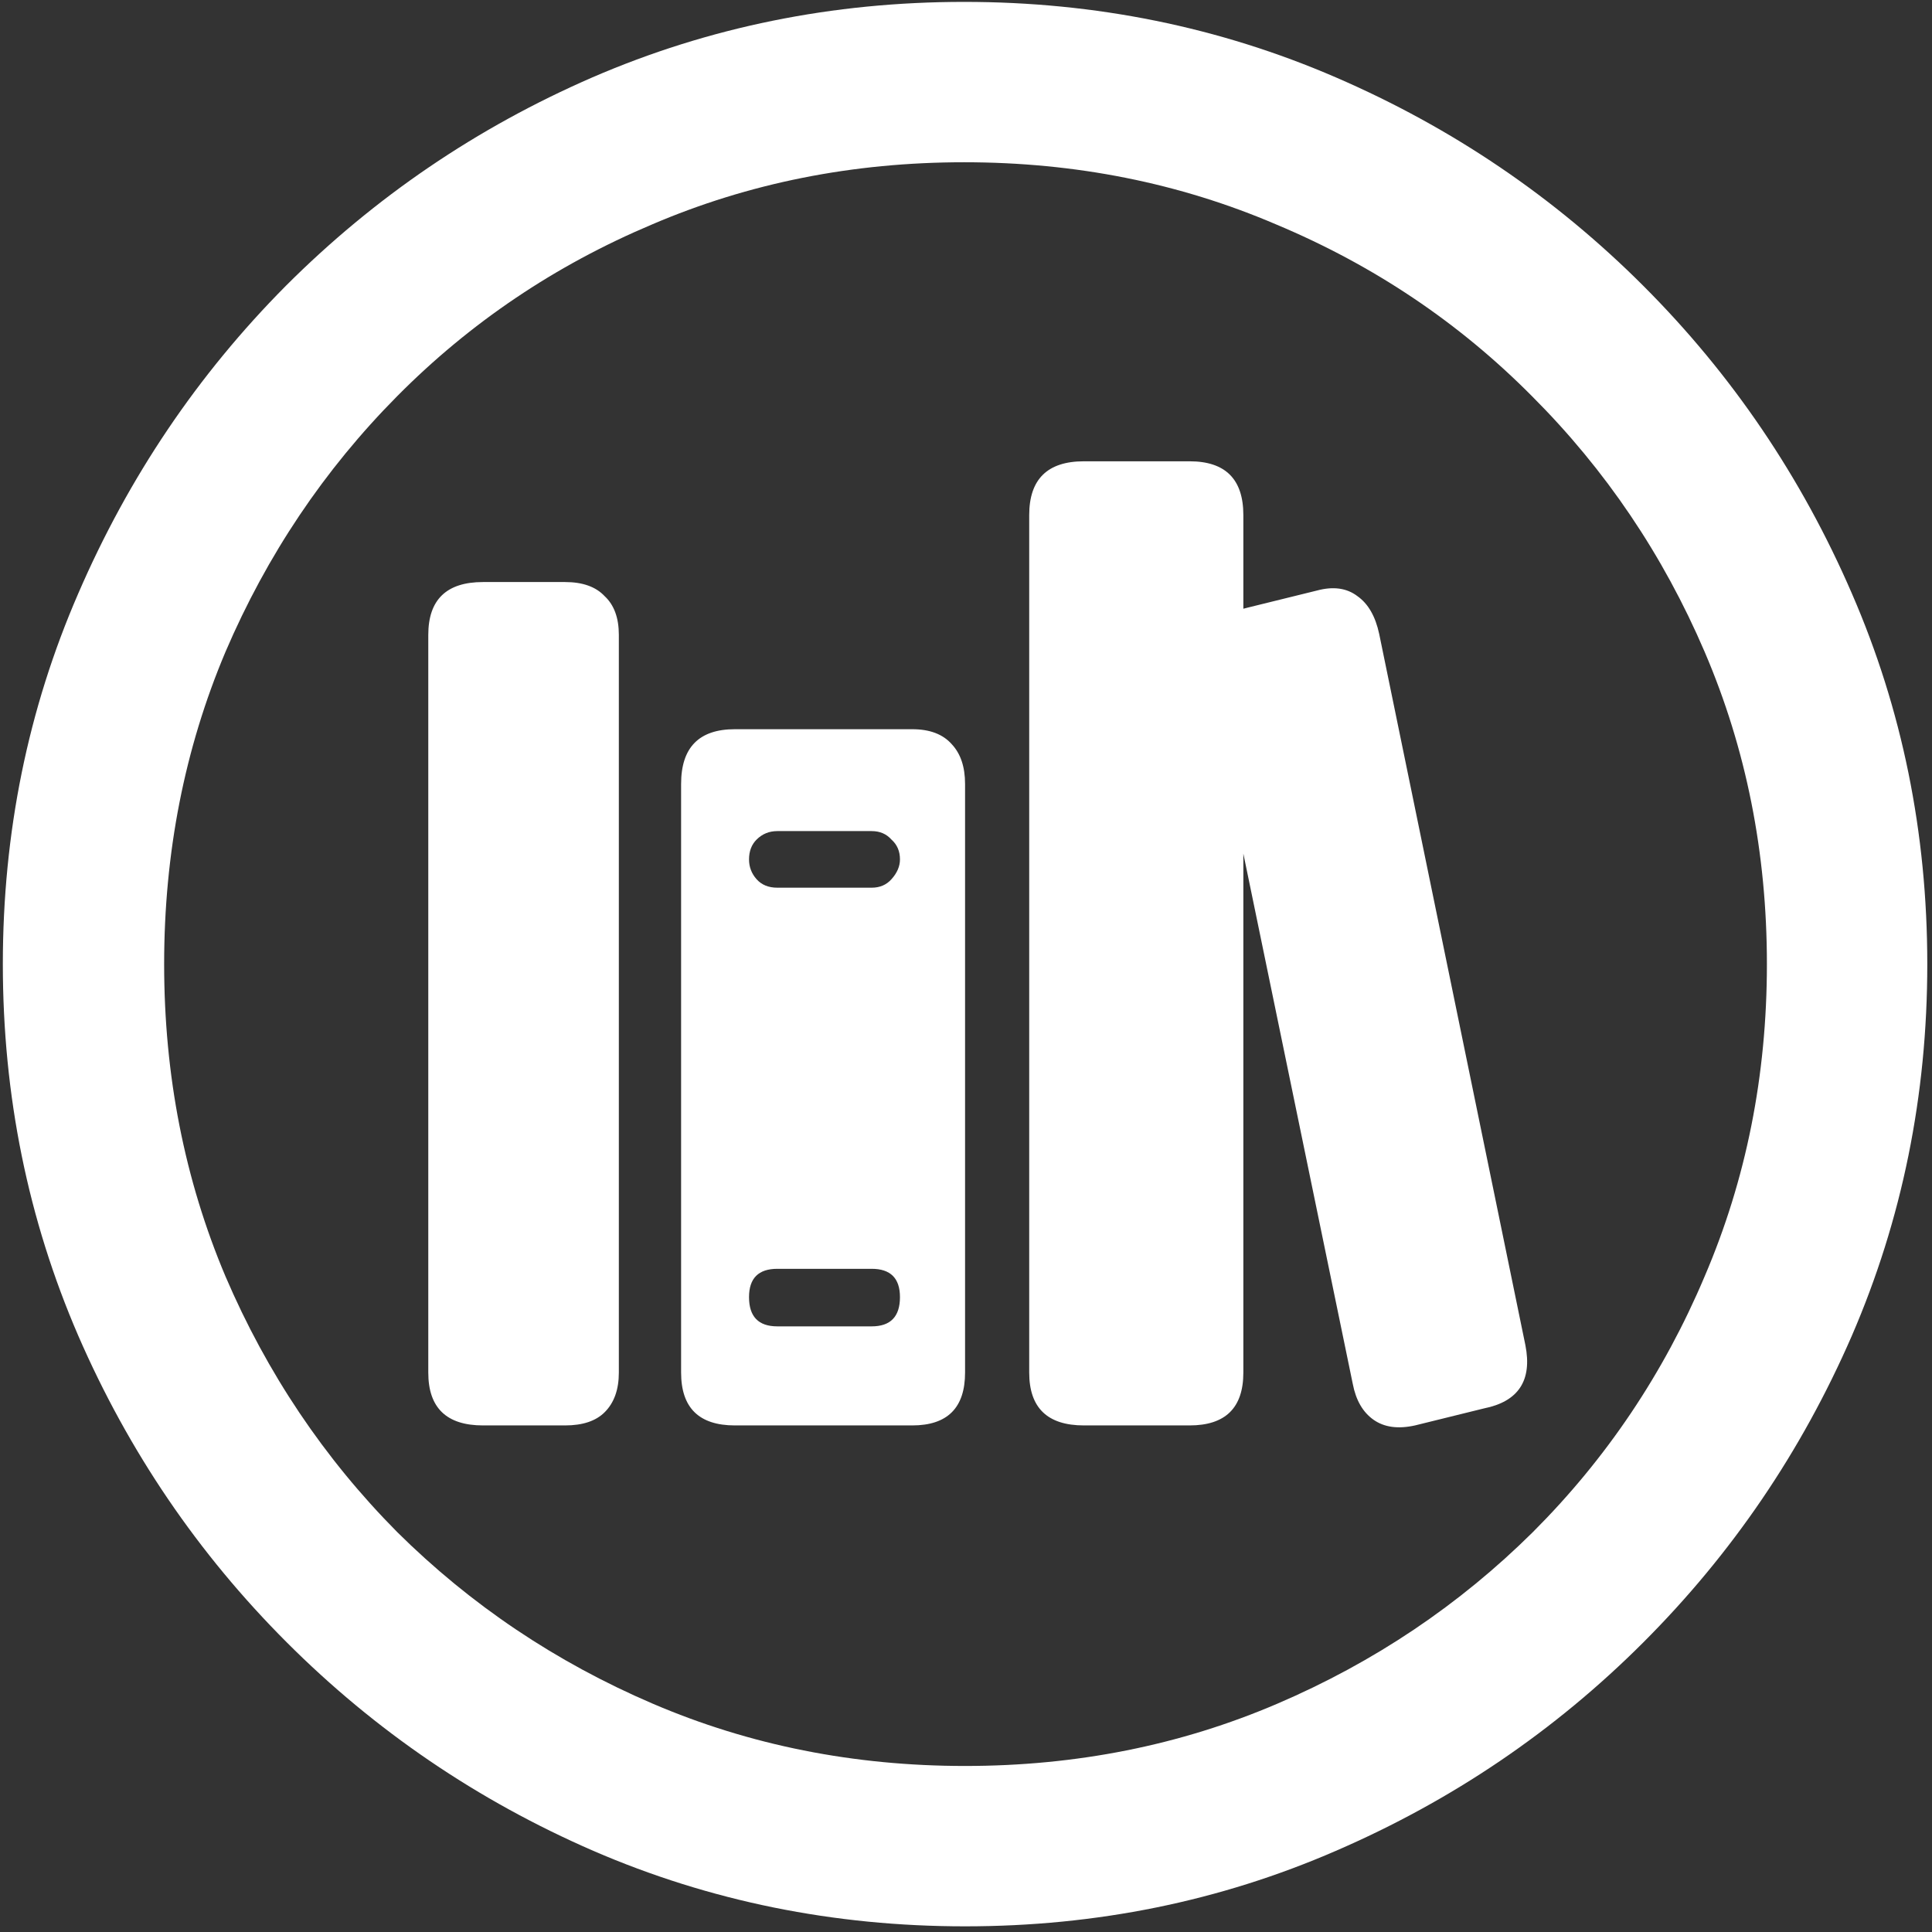 <svg width="128" height="128" viewBox="0 0 128 128" fill="none" xmlns="http://www.w3.org/2000/svg">
<rect x="0" y="0" width="128" height="128" fill="#333333" stroke="none"/>
<path d="M63.938 127.625C72.646 127.625 80.833 125.958 88.5 122.625C96.208 119.292 103 114.688 108.875 108.812C114.75 102.938 119.354 96.167 122.688 88.5C126.021 80.792 127.688 72.583 127.688 63.875C127.688 55.167 126.021 46.979 122.688 39.312C119.354 31.604 114.75 24.812 108.875 18.938C103 13.062 96.208 8.458 88.5 5.125C80.792 1.792 72.583 0.125 63.875 0.125C55.167 0.125 46.958 1.792 39.25 5.125C31.583 8.458 24.812 13.062 18.938 18.938C13.104 24.812 8.521 31.604 5.188 39.312C1.854 46.979 0.188 55.167 0.188 63.875C0.188 72.583 1.854 80.792 5.188 88.5C8.521 96.167 13.125 102.938 19 108.812C24.875 114.688 31.646 119.292 39.312 122.625C47.021 125.958 55.229 127.625 63.938 127.625ZM63.938 117C56.562 117 49.667 115.625 43.25 112.875C36.833 110.125 31.188 106.333 26.312 101.5C21.479 96.625 17.688 90.979 14.938 84.562C12.229 78.146 10.875 71.25 10.875 63.875C10.875 56.5 12.229 49.604 14.938 43.188C17.688 36.771 21.479 31.125 26.312 26.25C31.146 21.375 36.771 17.583 43.188 14.875C49.604 12.125 56.5 10.75 63.875 10.75C71.25 10.75 78.146 12.125 84.562 14.875C91.021 17.583 96.667 21.375 101.5 26.25C106.375 31.125 110.188 36.771 112.938 43.188C115.688 49.604 117.062 56.5 117.062 63.875C117.062 71.25 115.688 78.146 112.938 84.562C110.229 90.979 106.438 96.625 101.562 101.5C96.688 106.333 91.042 110.125 84.625 112.875C78.208 115.625 71.312 117 63.938 117ZM32 94.438H37.438C38.604 94.438 39.479 94.146 40.062 93.562C40.688 92.938 41 92.062 41 90.938V42.062C41 40.938 40.688 40.083 40.062 39.5C39.479 38.875 38.604 38.562 37.438 38.562H32C29.583 38.562 28.375 39.729 28.375 42.062V90.938C28.375 93.271 29.583 94.438 32 94.438ZM48.688 94.438H60.438C62.771 94.438 63.938 93.271 63.938 90.938V51.938C63.938 50.812 63.646 49.938 63.062 49.312C62.479 48.646 61.604 48.312 60.438 48.312H48.688C46.312 48.312 45.125 49.521 45.125 51.938V90.938C45.125 93.271 46.312 94.438 48.688 94.438ZM51.5 58.812C50.917 58.812 50.458 58.625 50.125 58.25C49.792 57.875 49.625 57.438 49.625 56.938C49.625 56.396 49.792 55.958 50.125 55.625C50.5 55.25 50.958 55.062 51.5 55.062H57.75C58.292 55.062 58.729 55.25 59.062 55.625C59.438 55.958 59.625 56.396 59.625 56.938C59.625 57.396 59.438 57.833 59.062 58.25C58.729 58.625 58.292 58.812 57.75 58.812H51.5ZM51.5 87.875C50.25 87.875 49.625 87.229 49.625 85.938C49.625 84.688 50.25 84.062 51.5 84.062H57.75C59 84.062 59.625 84.688 59.625 85.938C59.625 87.229 59 87.875 57.75 87.875H51.5ZM71.812 94.438H78.812C81.188 94.438 82.375 93.271 82.375 90.938V34.125C82.375 31.75 81.188 30.562 78.812 30.562H71.812C69.396 30.562 68.188 31.75 68.188 34.125V90.938C68.188 93.271 69.396 94.438 71.812 94.438ZM93.75 94.438L98.312 93.312C100.604 92.854 101.521 91.458 101.062 89.125L91.375 42C91.125 40.833 90.646 40 89.938 39.5C89.229 38.958 88.333 38.833 87.25 39.125L82.688 40.25C81.562 40.5 80.75 40.979 80.25 41.688C79.792 42.396 79.667 43.312 79.875 44.438L89.625 91.688C89.833 92.771 90.292 93.562 91 94.062C91.708 94.562 92.625 94.688 93.75 94.438Z" fill="white"/>
</svg>
